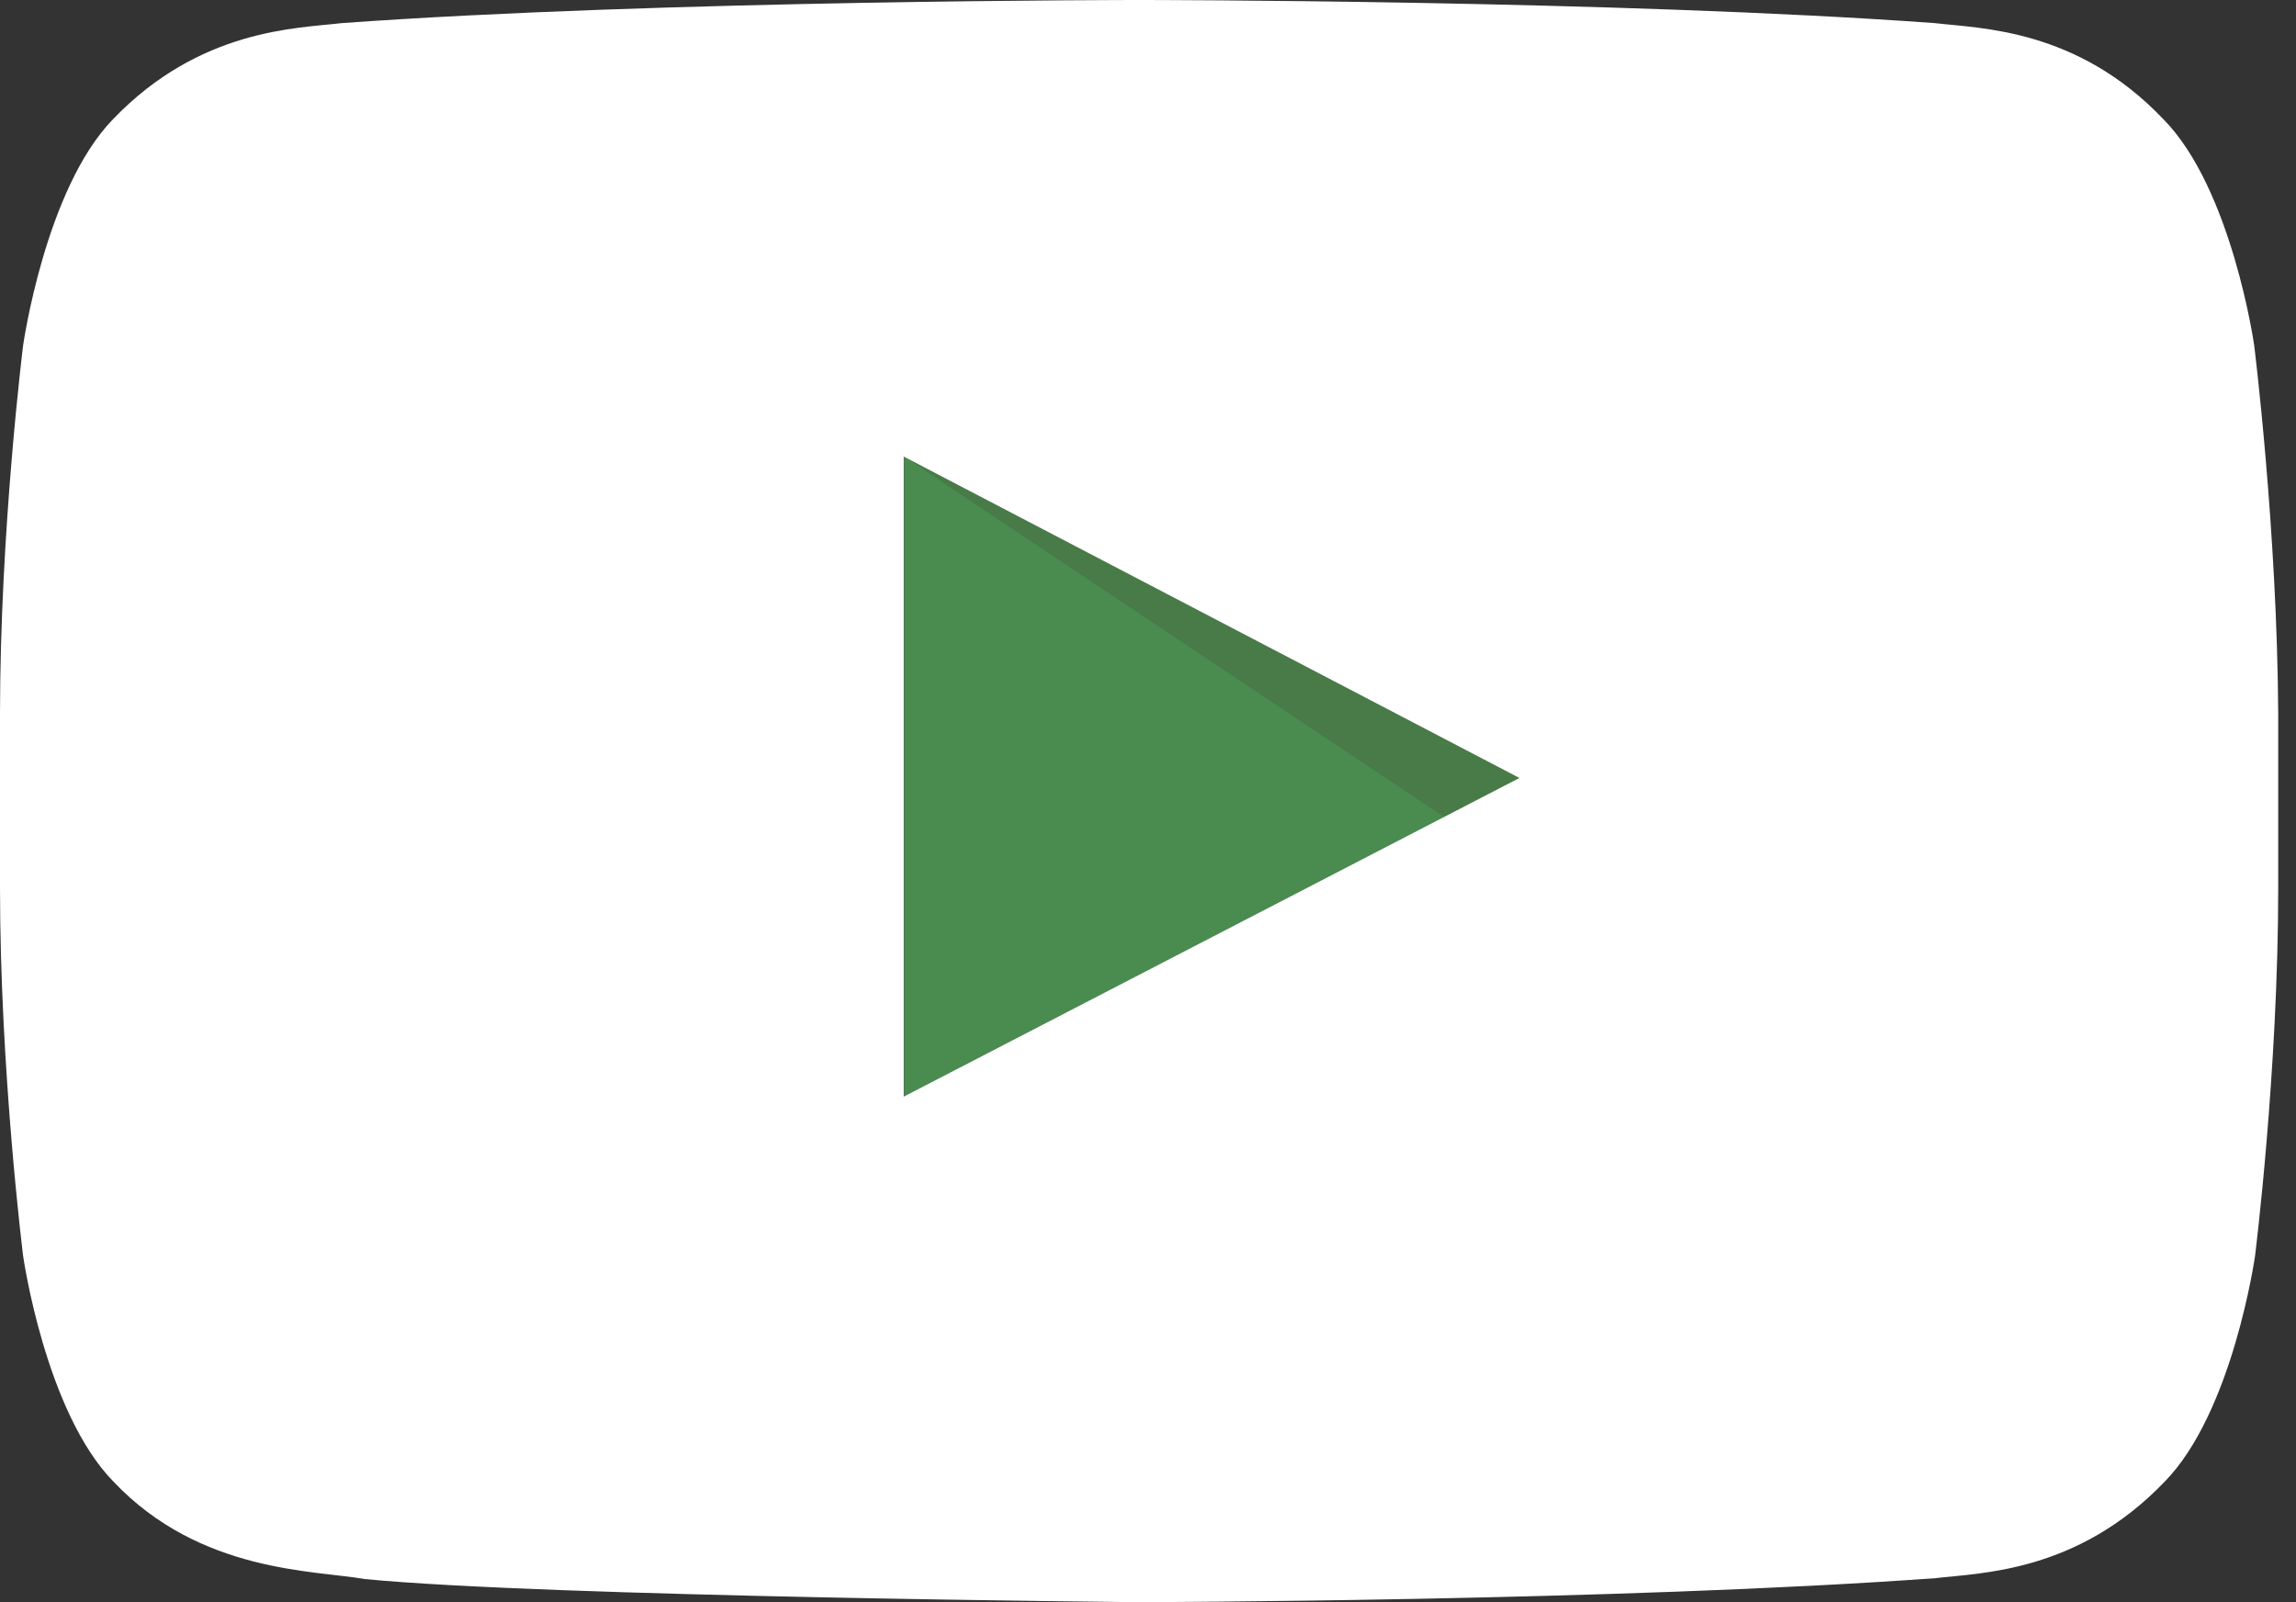 <svg width="43" height="30" viewBox="0 0 43 30" fill="none" xmlns="http://www.w3.org/2000/svg">
<rect x="0" y="0" width="43" height="30" fill="#333333" stroke="none"/>
<g clip-path="url(#clip0)">
<path d="M16.933 20.533L28.467 14.567L16.933 8.55V20.533Z" fill="#4A8B50"/>
<path opacity="0.12" d="M16.933 8.55L27.05 15.3L28.467 14.567L16.933 8.55Z" fill="#420000"/>
<path d="M42.217 6.467C42.217 6.467 41.8 3.533 40.517 2.233C38.901 0.533 37.086 0.533 36.236 0.433C30.288 0 21.342 0 21.342 0H21.325C21.325 0 12.379 0 6.397 0.433C5.564 0.533 3.748 0.533 2.116 2.233C0.85 3.533 0.433 6.467 0.433 6.467C0.433 6.467 0 9.933 0 13.383V16.617C0 20.067 0.433 23.517 0.433 23.517C0.433 23.517 0.85 26.45 2.132 27.75C3.748 29.45 5.881 29.4 6.831 29.567C10.246 29.9 21.325 30 21.325 30C21.325 30 30.288 29.983 36.252 29.55C37.086 29.45 38.901 29.45 40.534 27.75C41.817 26.45 42.233 23.517 42.233 23.517C42.233 23.517 42.667 20.067 42.667 16.617V13.383C42.65 9.933 42.217 6.467 42.217 6.467ZM16.927 20.533V8.55L28.456 14.567L16.927 20.533H16.927Z" fill="url(#paint0_linear)"/>
</g>
<defs>
<linearGradient id="paint0_linear" x1="21.325" y1="0" x2="21.325" y2="30.009" gradientUnits="userSpaceOnUse">
<stop stop-color="white"/>
<stop offset="1" stop-color="white"/>
</linearGradient>
<clipPath id="clip0">
<rect width="42.667" height="30" fill="white"/>
</clipPath>
</defs>
</svg>
